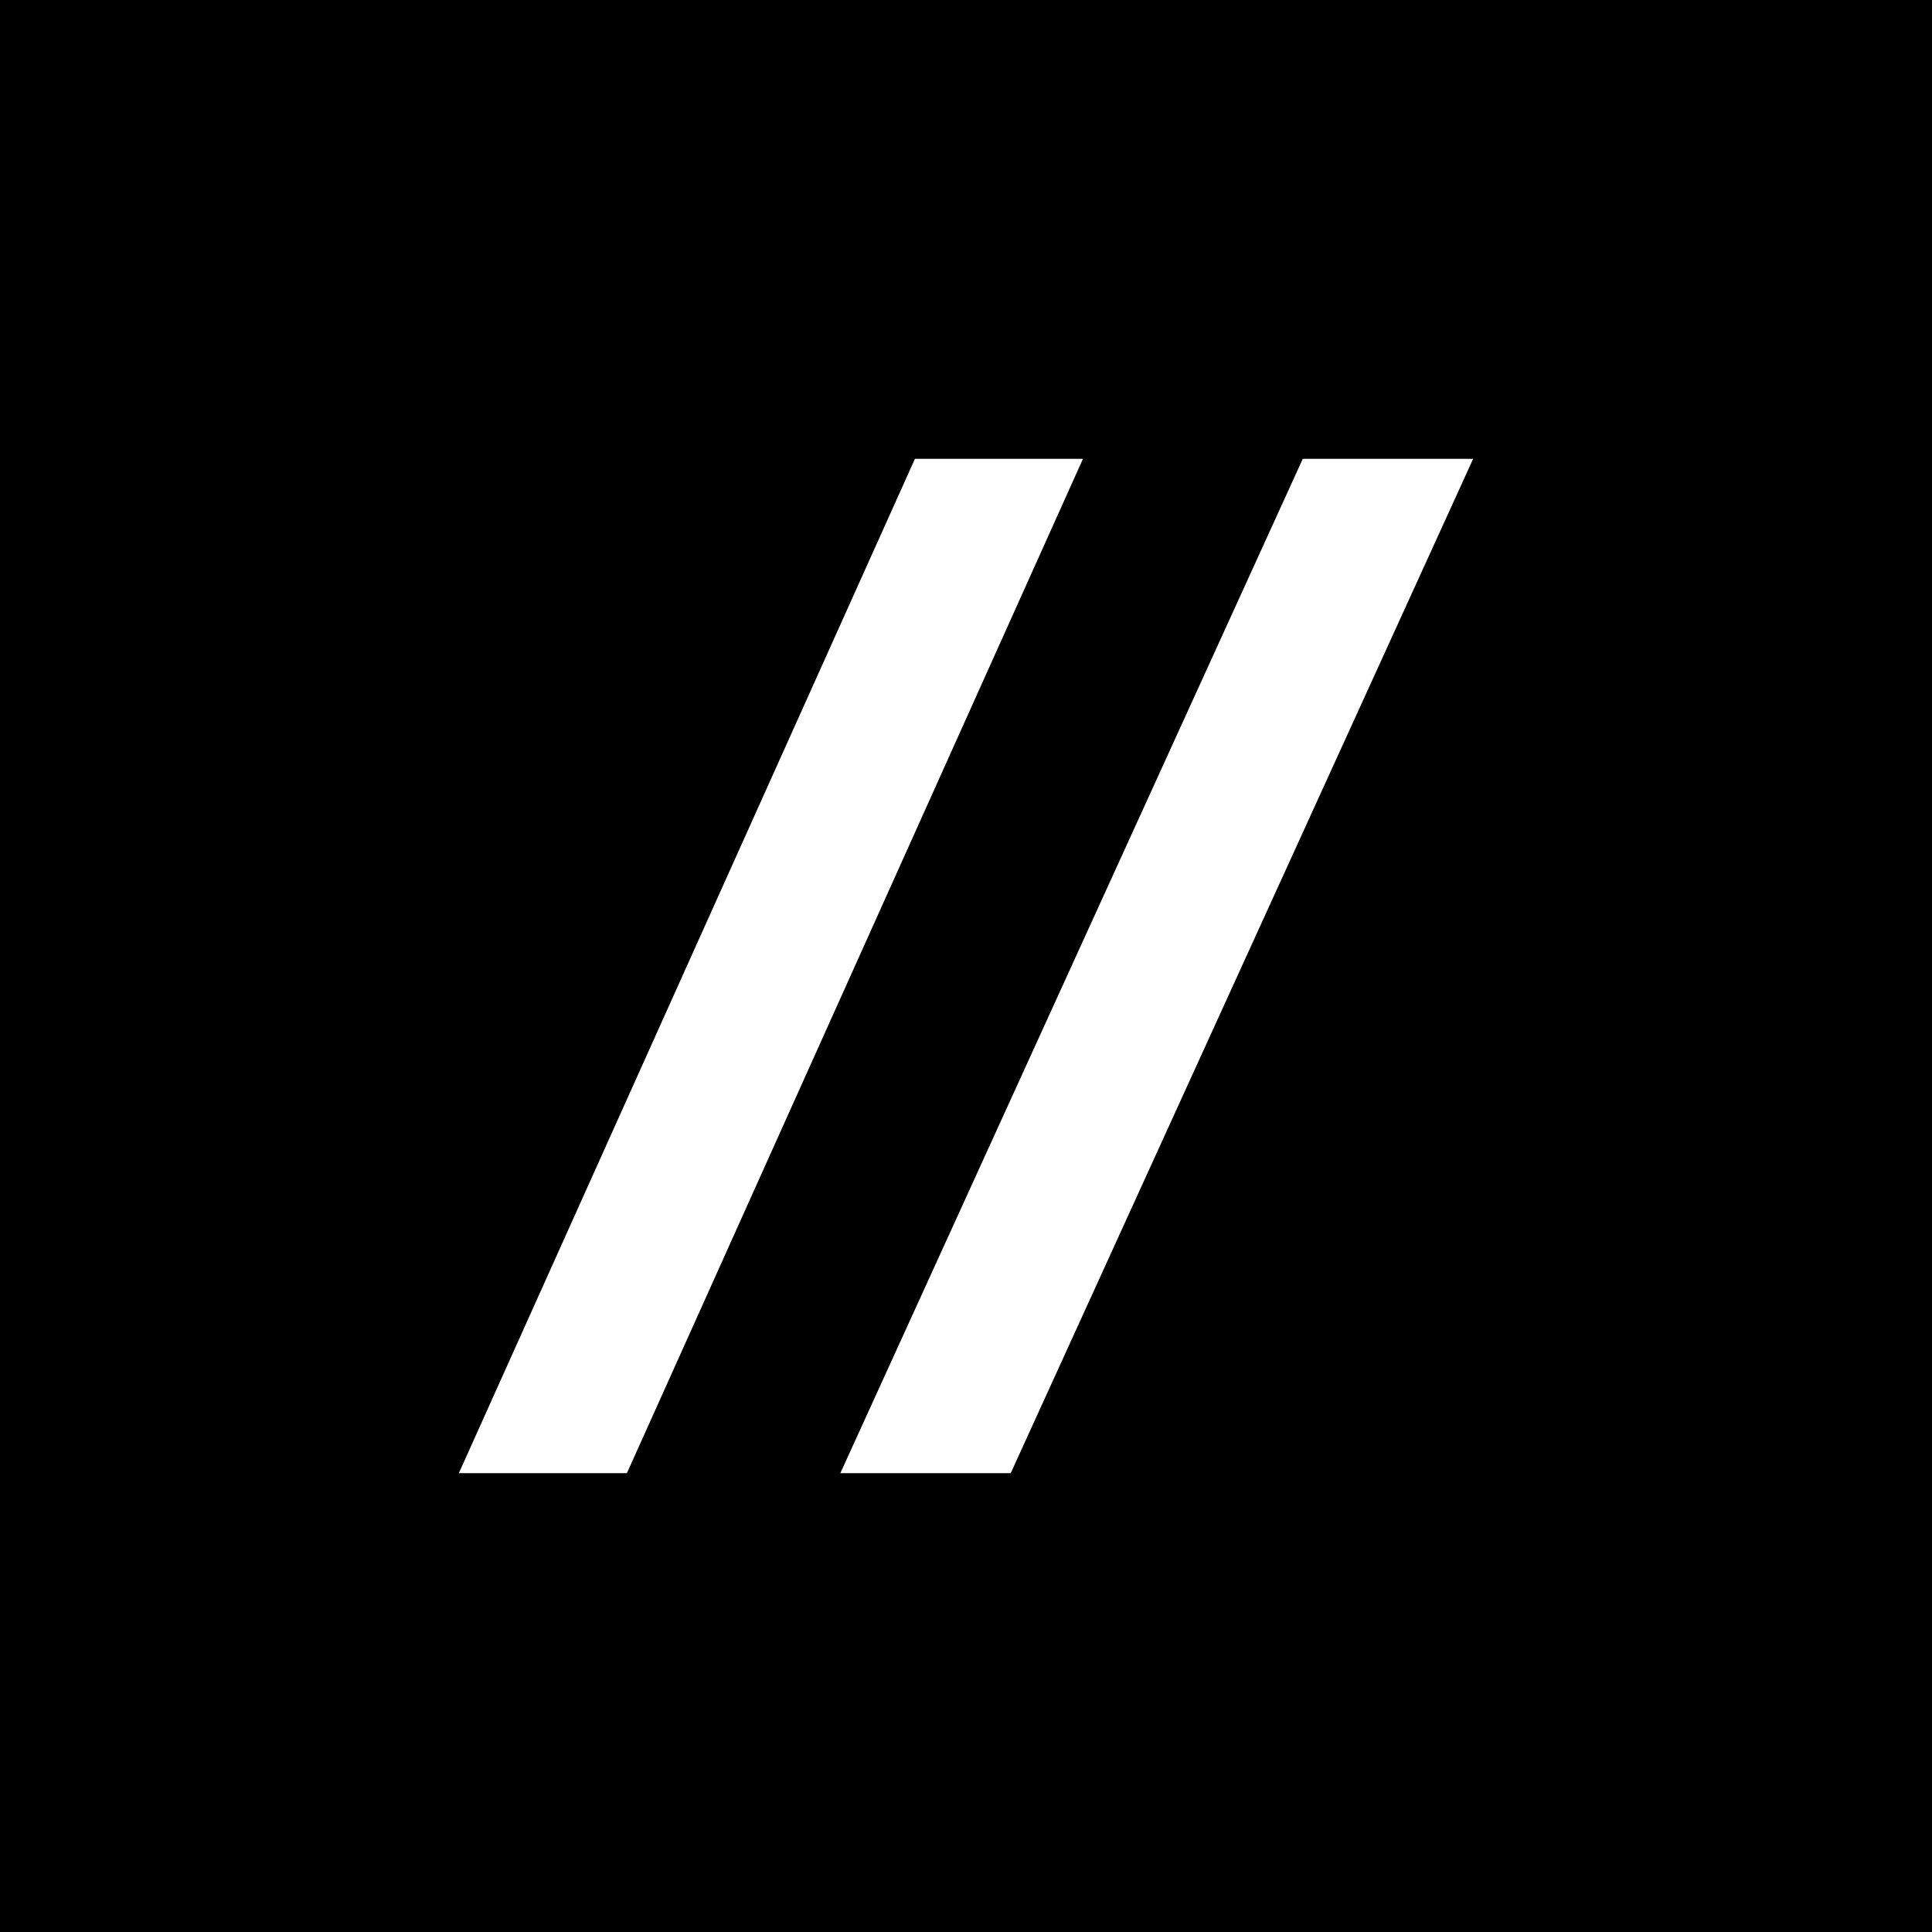 <svg width="80" height="80" viewBox="0 0 80 80" fill="none" xmlns="http://www.w3.org/2000/svg">
<rect x="0" y="0" width="80" height="80" fill="#808080" stroke="none"/>
<path fill-rule="evenodd" clip-rule="evenodd" d="M0 40V80H40H80V40V0H40H0V40Z" fill="#573CF5" style="fill:#573CF5;fill:color(display-p3 0.341 0.235 0.961);fill-opacity:1;"/>
<path d="M41.852 61L61 19H53.945L44.371 40L34.797 61H41.852ZM25.959 61L44.843 19H37.885L19 61H25.959Z" fill="white" style="fill:white;fill-opacity:1;"/>
</svg>
